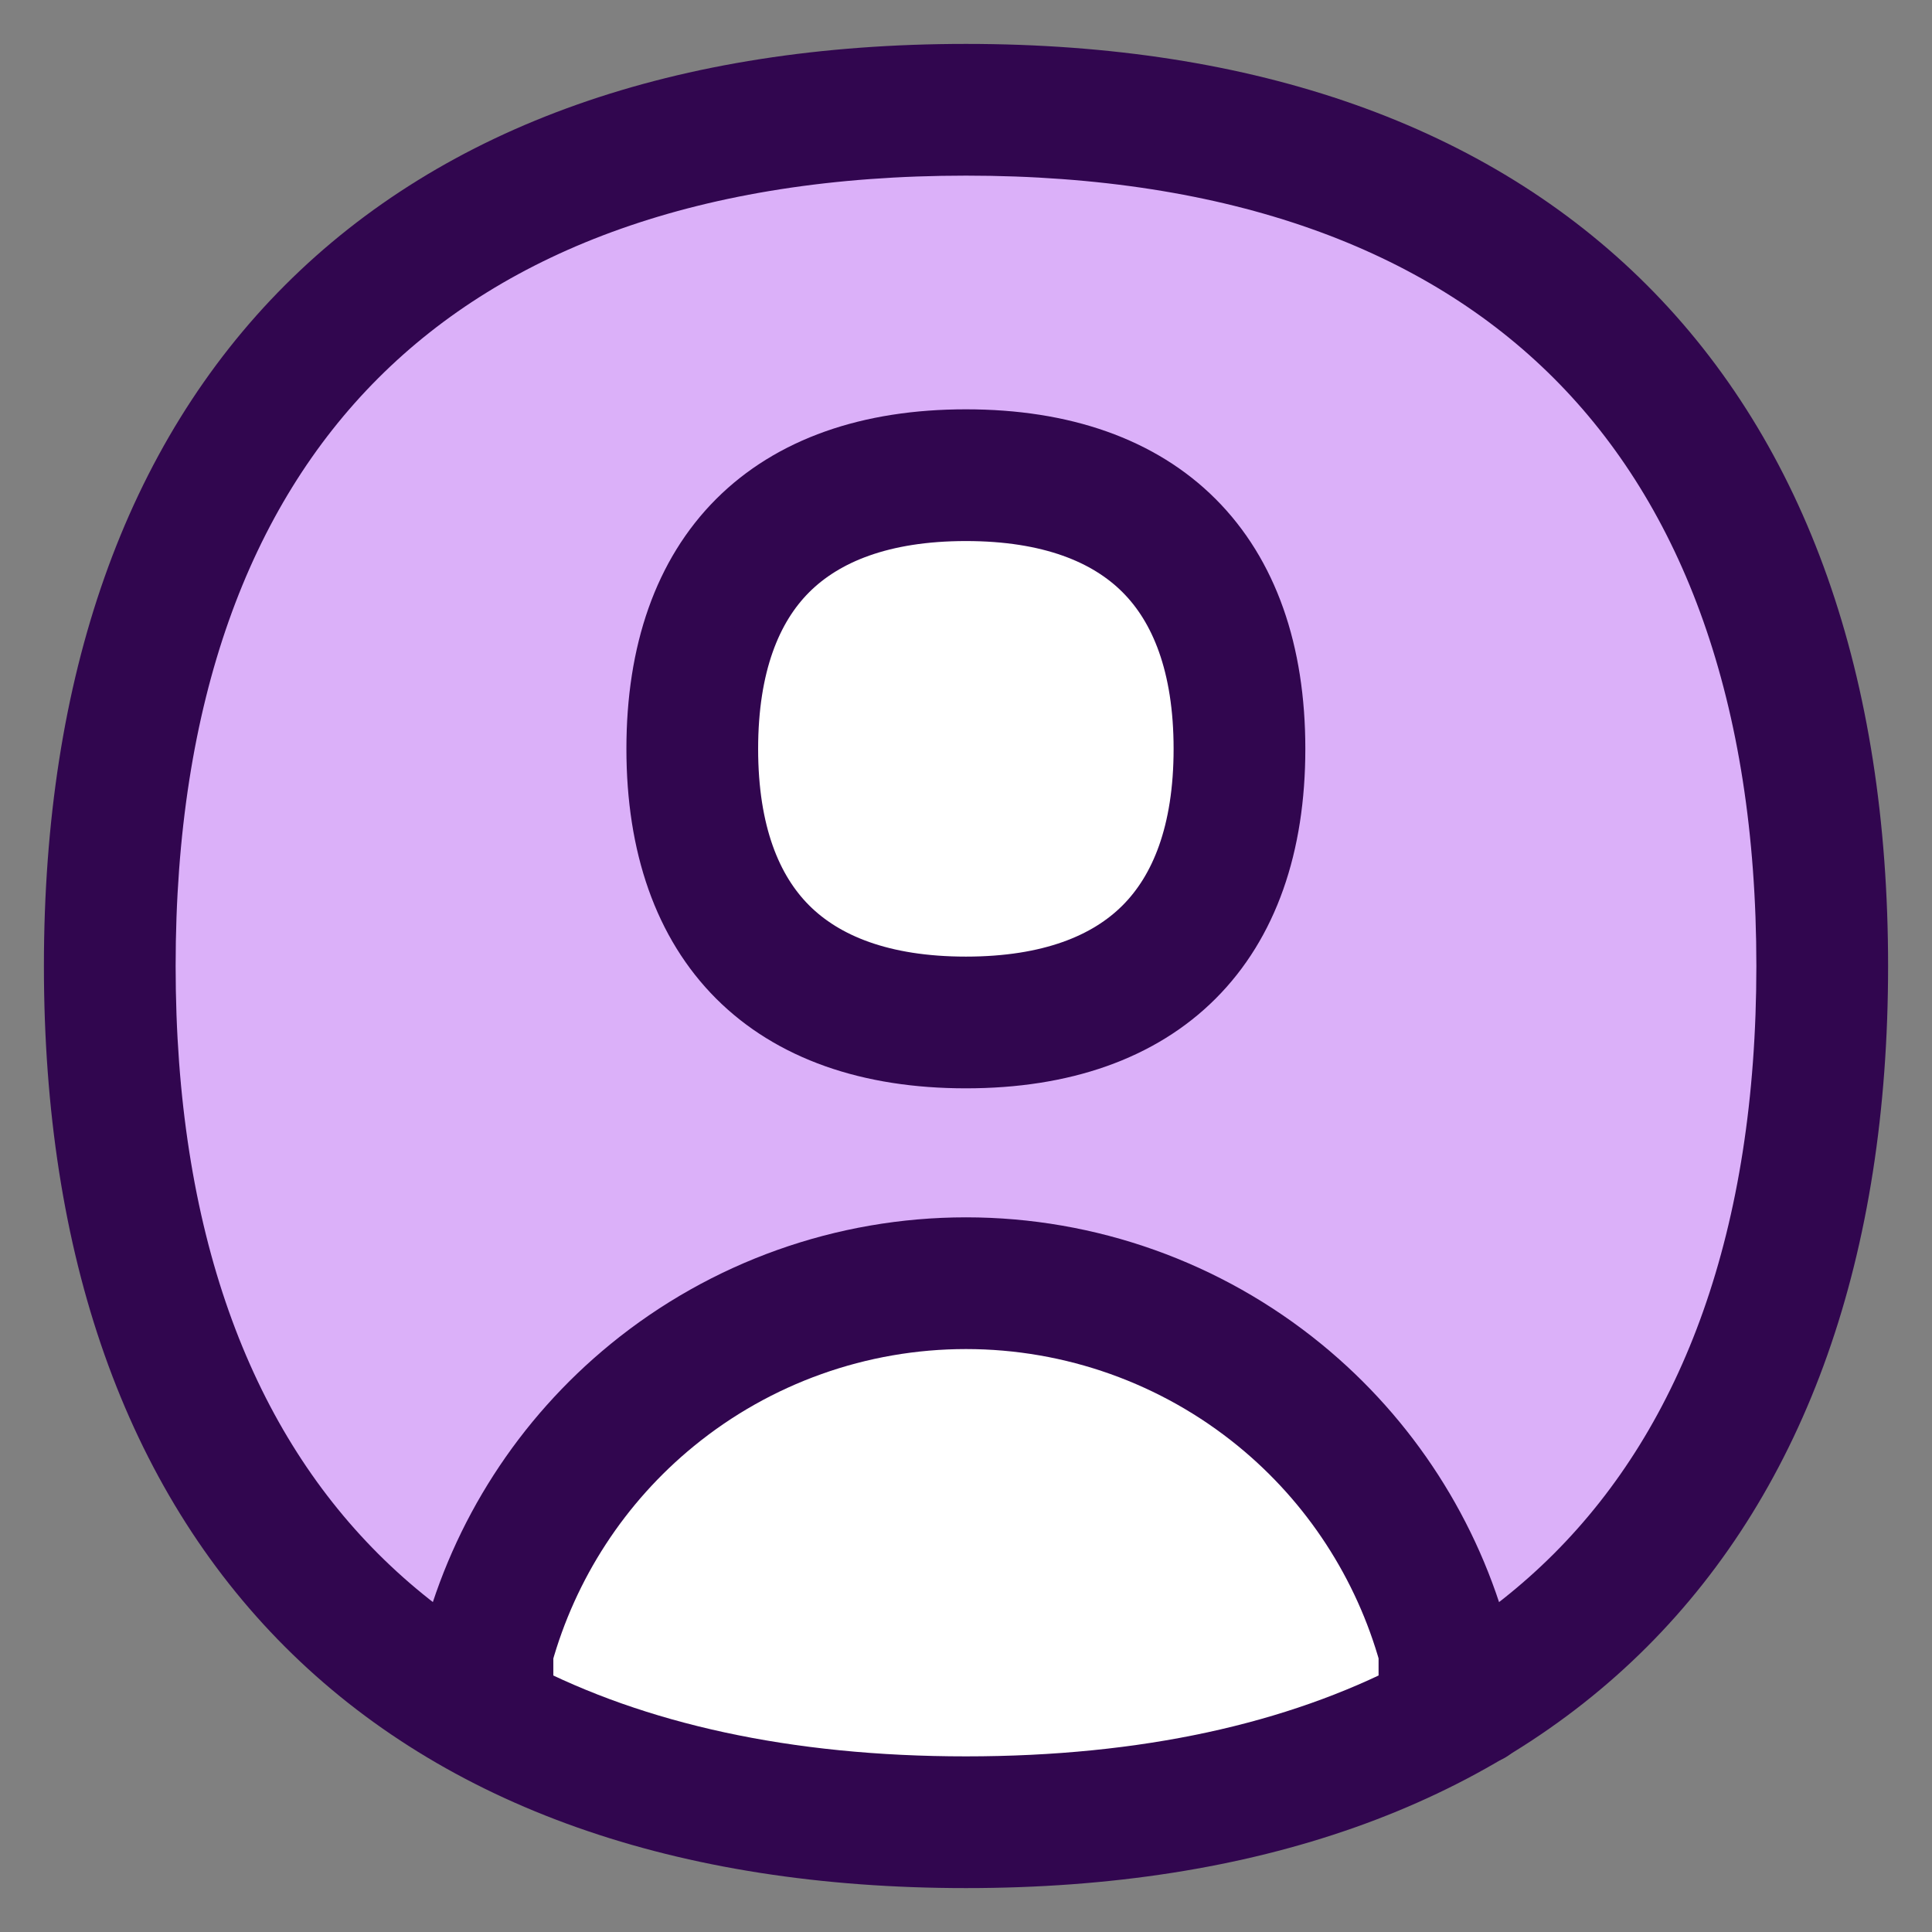 <svg width="22" height="22" viewBox="0 0 22 22" fill="none" xmlns="http://www.w3.org/2000/svg">
<rect x="0" y="0" width="22" height="22" fill="#808080" stroke="none"/>
<path d="M11 1.5C14.108 1.5 16.466 2.372 18.047 3.953C19.628 5.534 20.5 7.892 20.5 11C20.5 14.108 19.628 16.466 18.047 18.047C16.466 19.628 14.108 20.5 11 20.5C7.892 20.5 5.534 19.628 3.953 18.047C2.372 16.466 1.5 14.108 1.5 11C1.5 7.892 2.372 5.534 3.953 3.953C5.534 2.372 7.892 1.5 11 1.5Z" fill="#DBB0F9" stroke="#31064F"/>
<path d="M11 14.862C12.245 14.862 13.451 15.292 14.415 16.08C15.28 16.787 15.901 17.744 16.198 18.814V19.39C14.805 20.112 13.069 20.5 11 20.5C8.931 20.5 7.195 20.113 5.801 19.39V18.815C6.098 17.744 6.72 16.787 7.585 16.08C8.549 15.292 9.755 14.862 11 14.862Z" fill="white" stroke="#31064F"/>
<path d="M11 21C17.4 21 21 17.4 21 11C21 4.6 17.4 1 11 1C4.6 1 1 4.6 1 11C1 17.4 4.6 21 11 21Z" stroke="#31064F" stroke-linecap="round" stroke-linejoin="round"/>
<path d="M10.999 5.661C11.984 5.661 12.683 5.937 13.136 6.39C13.589 6.843 13.864 7.543 13.864 8.528C13.864 9.512 13.589 10.211 13.136 10.664C12.683 11.117 11.984 11.393 10.999 11.393C10.014 11.393 9.315 11.117 8.861 10.664C8.408 10.211 8.133 9.512 8.133 8.528C8.133 7.543 8.408 6.843 8.861 6.39C9.315 5.937 10.014 5.661 10.999 5.661Z" fill="white" stroke="#31064F"/>
<path d="M10.999 11.893C13.153 11.893 14.364 10.681 14.364 8.527C14.364 6.373 13.153 5.161 10.999 5.161C8.845 5.161 7.633 6.373 7.633 8.527C7.633 10.681 8.845 11.893 10.999 11.893Z" stroke="#31064F" stroke-linecap="round" stroke-linejoin="round"/>
<path d="M5.11 19.557L5.301 18.745C5.618 17.549 6.305 16.48 7.268 15.693C8.321 14.832 9.64 14.362 11 14.362C12.36 14.362 13.678 14.832 14.731 15.693C15.694 16.48 16.381 17.549 16.698 18.745L16.889 19.581" stroke="#31064F" stroke-linecap="round" stroke-linejoin="round"/>
</svg>
